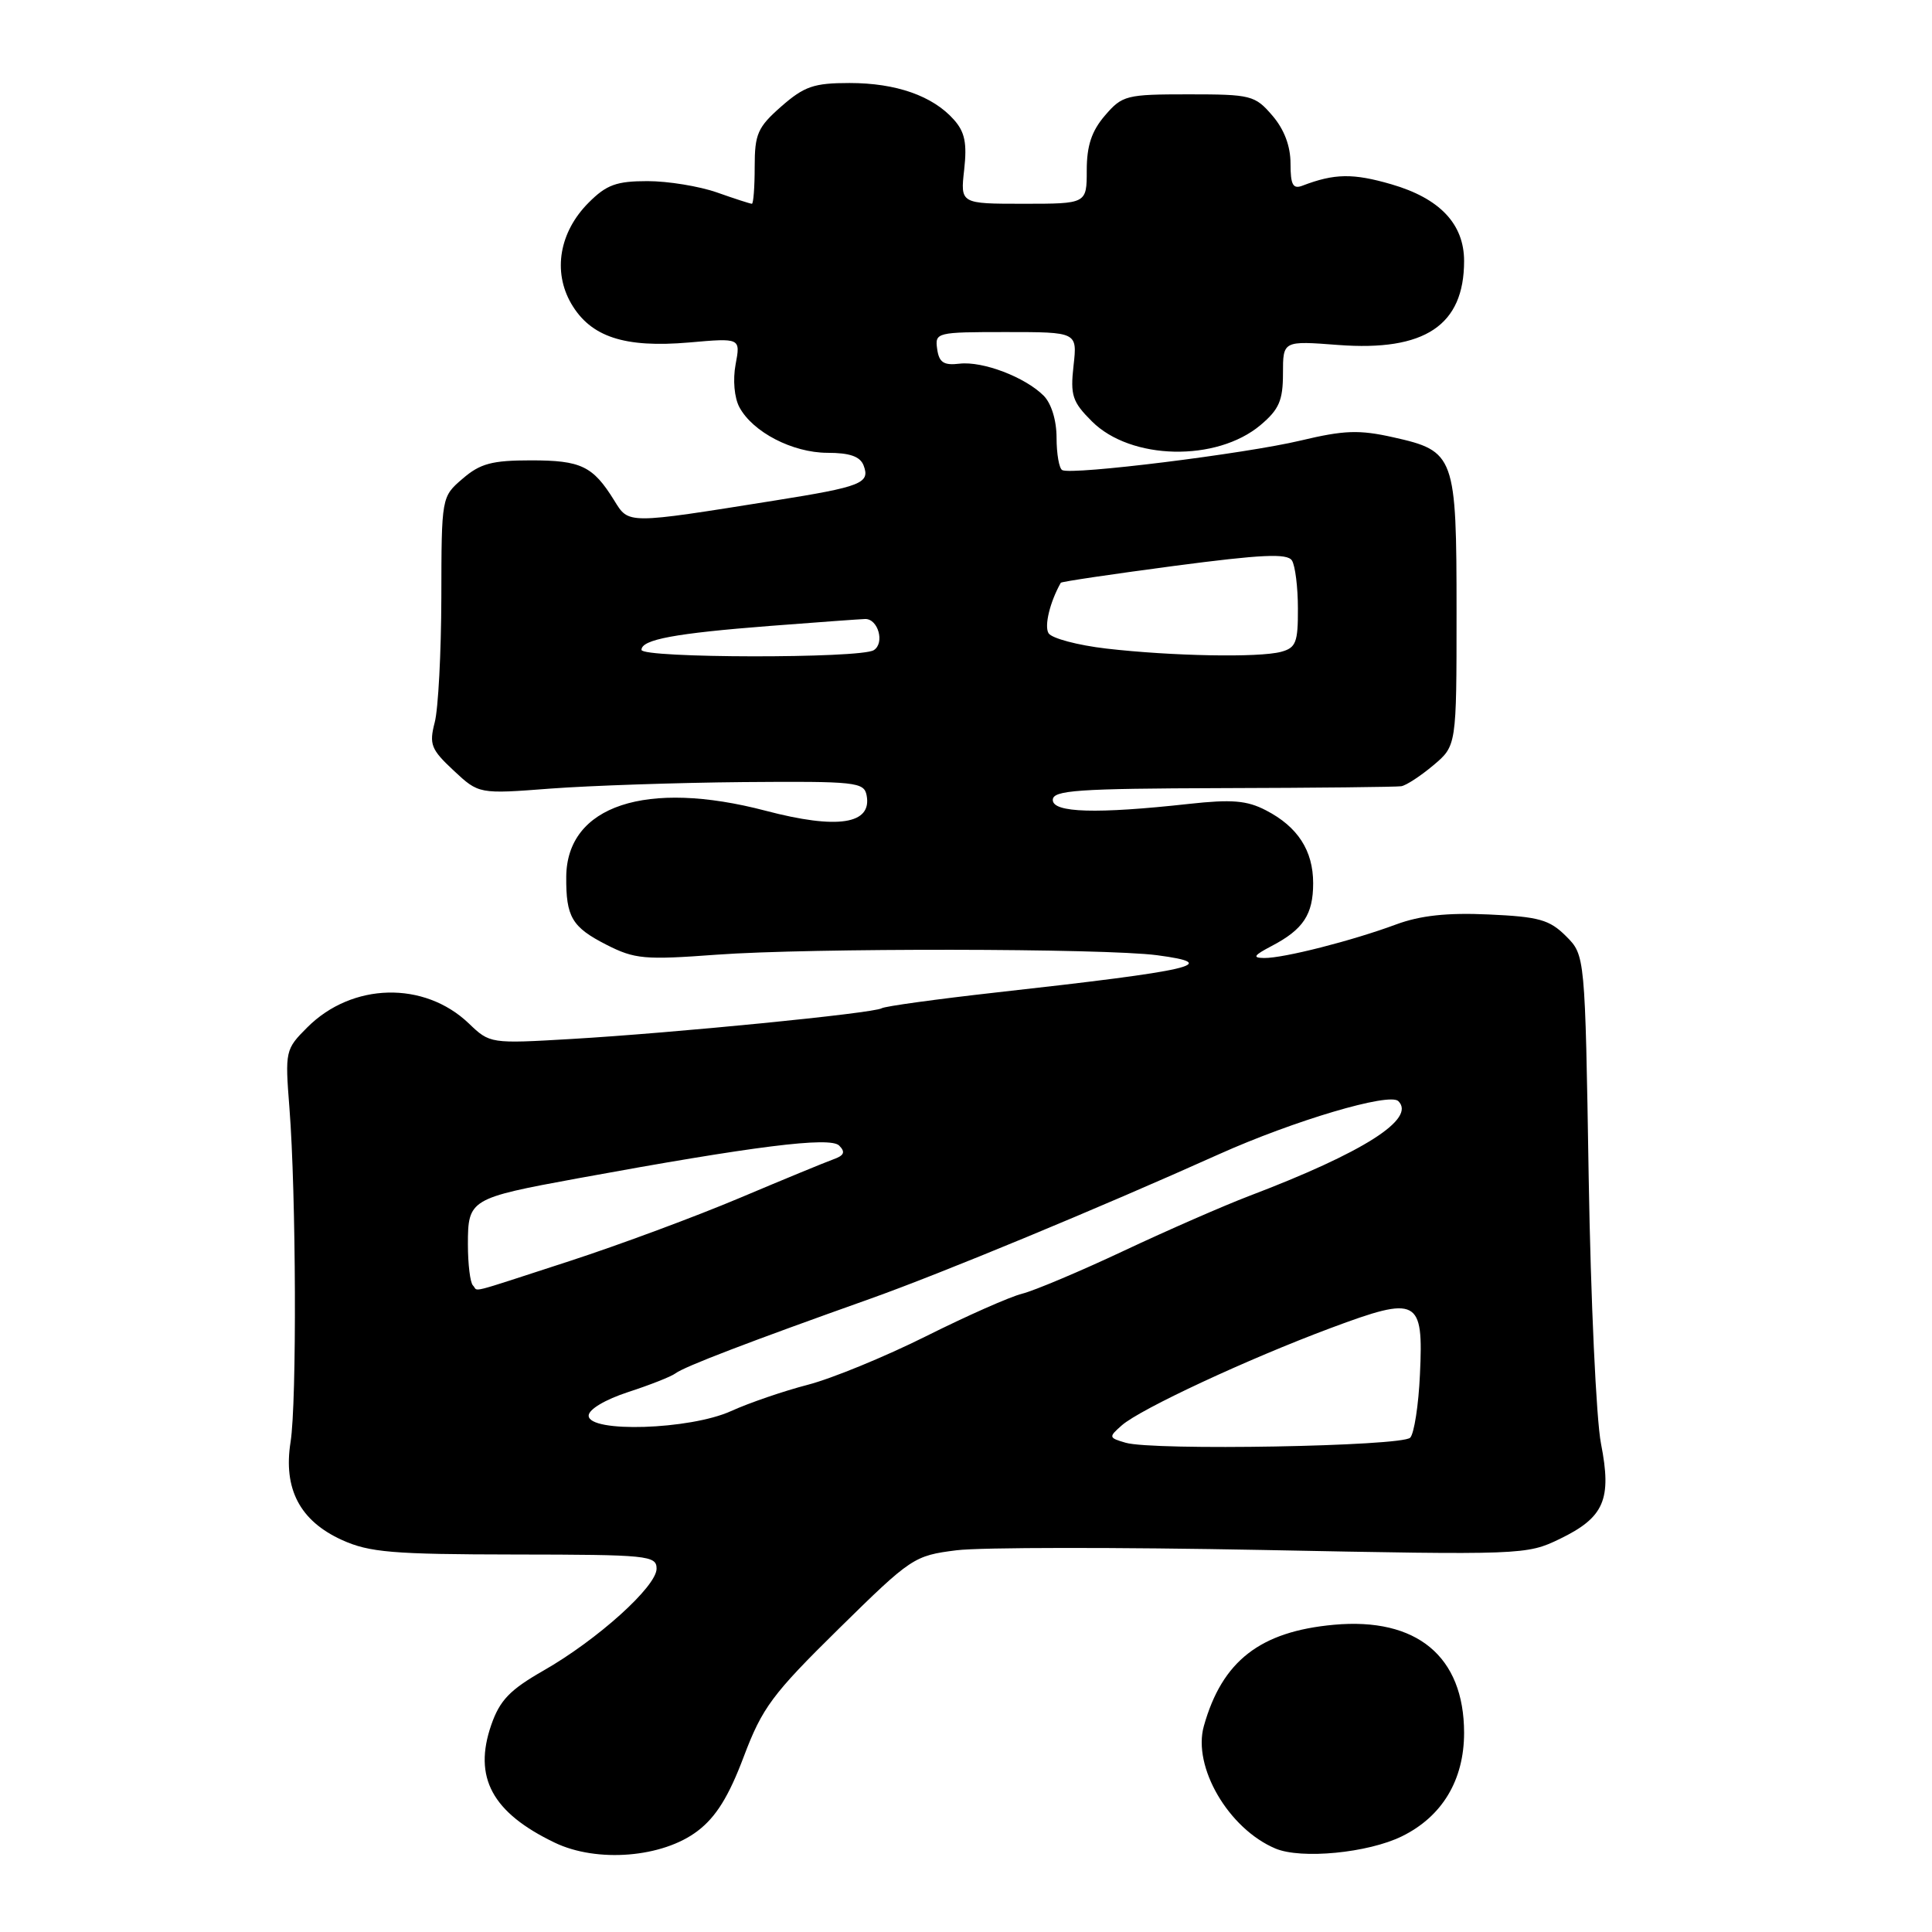 <?xml version="1.0" encoding="UTF-8" standalone="no"?>
<!DOCTYPE svg PUBLIC "-//W3C//DTD SVG 1.1//EN" "http://www.w3.org/Graphics/SVG/1.1/DTD/svg11.dtd" >
<svg xmlns="http://www.w3.org/2000/svg" xmlns:xlink="http://www.w3.org/1999/xlink" version="1.1" viewBox="0 0 256 256">
 <g >
 <path fill="currentColor"
d=" M 92.44 242.61 C 94.88 240.76 96.57 238.03 98.55 232.77 C 101.01 226.26 102.33 224.49 111.14 215.82 C 120.75 206.37 121.11 206.13 126.74 205.42 C 129.91 205.02 148.19 205.01 167.36 205.38 C 201.76 206.06 202.29 206.04 206.69 203.91 C 212.57 201.06 213.59 198.69 212.14 191.29 C 211.51 188.10 210.78 172.23 210.51 156.03 C 210.03 126.57 210.03 126.57 207.50 124.04 C 205.31 121.86 203.92 121.47 197.23 121.17 C 191.75 120.92 188.19 121.31 185.00 122.49 C 179.18 124.65 170.05 126.98 167.50 126.94 C 165.91 126.92 166.12 126.60 168.50 125.35 C 172.69 123.16 174.00 121.18 174.00 117.03 C 174.00 112.70 171.95 109.54 167.74 107.37 C 165.22 106.06 163.21 105.90 157.55 106.52 C 145.30 107.87 139.50 107.70 139.50 106.00 C 139.50 104.71 142.70 104.49 162.00 104.43 C 174.38 104.40 185.03 104.28 185.67 104.18 C 186.32 104.08 188.23 102.83 189.92 101.41 C 193.00 98.82 193.00 98.82 193.00 81.13 C 193.00 60.35 192.79 59.77 184.60 57.94 C 180.09 56.93 178.11 57.00 172.36 58.37 C 165.04 60.12 142.00 62.98 140.75 62.29 C 140.34 62.07 140.00 60.14 140.00 58.01 C 140.00 55.69 139.31 53.46 138.29 52.43 C 135.83 49.97 130.22 47.83 127.14 48.19 C 125.05 48.44 124.43 48.03 124.18 46.25 C 123.87 44.05 124.08 44.00 133.31 44.00 C 142.75 44.00 142.75 44.00 142.25 48.45 C 141.81 52.38 142.09 53.25 144.68 55.83 C 149.82 60.98 161.20 61.23 167.03 56.32 C 169.48 54.26 170.00 53.06 170.00 49.49 C 170.00 45.15 170.00 45.15 177.32 45.71 C 188.80 46.58 194.00 43.11 194.00 34.59 C 194.00 29.68 190.78 26.28 184.37 24.42 C 179.29 22.94 176.82 22.98 172.59 24.60 C 171.32 25.09 171.00 24.50 171.00 21.66 C 171.00 19.35 170.16 17.13 168.59 15.31 C 166.29 12.63 165.76 12.50 157.50 12.50 C 149.24 12.50 148.71 12.63 146.41 15.31 C 144.65 17.36 144.00 19.30 144.00 22.56 C 144.00 27.00 144.00 27.00 135.62 27.00 C 127.25 27.00 127.25 27.00 127.76 22.48 C 128.15 18.96 127.85 17.48 126.38 15.84 C 123.58 12.70 118.74 11.00 112.57 11.00 C 107.84 11.00 106.57 11.44 103.53 14.10 C 100.39 16.86 100.00 17.75 100.00 22.10 C 100.00 24.80 99.83 27.00 99.63 27.00 C 99.42 27.00 97.34 26.33 95.00 25.50 C 92.66 24.68 88.52 24.00 85.80 24.00 C 81.69 24.00 80.36 24.48 78.00 26.85 C 74.12 30.73 73.22 35.97 75.69 40.23 C 78.27 44.65 82.74 46.12 91.32 45.38 C 98.13 44.78 98.13 44.78 97.47 48.29 C 97.09 50.33 97.30 52.69 97.97 53.95 C 99.74 57.26 105.02 59.99 109.64 60.00 C 112.59 60.00 113.97 60.48 114.43 61.67 C 115.33 64.03 114.16 64.49 102.68 66.32 C 82.93 69.47 83.34 69.47 81.38 66.30 C 78.56 61.75 76.99 61.00 70.36 61.00 C 65.19 61.00 63.63 61.42 61.31 63.42 C 58.50 65.83 58.50 65.83 58.48 79.17 C 58.46 86.50 58.07 93.96 57.60 95.73 C 56.85 98.63 57.11 99.30 60.10 102.09 C 63.45 105.22 63.45 105.22 72.97 104.49 C 78.21 104.10 89.69 103.71 98.49 103.63 C 113.39 103.51 114.49 103.63 114.83 105.38 C 115.58 109.23 110.97 109.93 101.46 107.43 C 85.63 103.27 75.11 106.75 75.03 116.17 C 74.99 121.50 75.78 122.85 80.35 125.18 C 84.10 127.09 85.39 127.21 94.98 126.50 C 107.26 125.60 146.32 125.65 153.31 126.57 C 162.01 127.72 158.31 128.58 132.06 131.50 C 124.12 132.39 117.27 133.33 116.83 133.60 C 115.78 134.26 89.25 136.88 75.71 137.67 C 64.99 138.30 64.91 138.29 62.12 135.61 C 56.21 129.96 46.66 130.19 40.72 136.13 C 37.81 139.04 37.76 139.24 38.35 146.80 C 39.24 158.15 39.34 185.80 38.50 191.08 C 37.52 197.29 39.74 201.53 45.32 204.06 C 48.94 205.70 52.00 205.96 68.25 205.98 C 85.85 206.00 87.00 206.11 87.00 207.86 C 87.00 210.22 79.15 217.29 72.00 221.37 C 67.56 223.91 66.23 225.29 65.09 228.57 C 62.69 235.51 65.21 240.18 73.50 244.16 C 79.11 246.86 87.81 246.15 92.44 242.61 Z  M 185.76 243.32 C 191.10 240.70 194.00 235.87 194.00 229.60 C 193.99 219.48 187.73 214.29 176.75 215.29 C 166.97 216.18 161.94 220.09 159.52 228.70 C 157.99 234.11 162.79 242.32 169.00 244.94 C 172.42 246.38 181.26 245.53 185.76 243.32 Z  M 149.15 191.17 C 146.89 190.51 146.88 190.42 148.65 188.86 C 151.11 186.70 165.36 180.06 176.36 175.96 C 187.89 171.66 188.63 172.04 188.15 182.11 C 187.97 186.18 187.38 189.95 186.86 190.50 C 185.77 191.65 152.77 192.24 149.15 191.17 Z  M 78.00 187.58 C 78.00 186.75 80.19 185.45 83.25 184.45 C 86.14 183.51 88.95 182.40 89.50 181.98 C 90.69 181.08 99.23 177.81 115.37 172.07 C 124.82 168.70 145.59 160.10 161.50 152.95 C 171.46 148.48 184.09 144.74 185.28 145.90 C 187.69 148.25 180.65 152.72 165.50 158.48 C 162.20 159.74 154.75 162.99 148.95 165.72 C 143.15 168.45 137.07 171.01 135.45 171.42 C 133.83 171.82 128.08 174.37 122.68 177.07 C 117.27 179.77 110.24 182.66 107.04 183.49 C 103.84 184.32 99.26 185.89 96.86 186.98 C 91.41 189.45 78.00 189.88 78.00 187.58 Z  M 62.67 170.33 C 62.30 169.97 62.00 167.51 62.00 164.87 C 62.00 158.92 62.27 158.76 76.54 156.14 C 99.94 151.85 109.99 150.59 111.19 151.79 C 112.05 152.65 111.86 153.11 110.42 153.62 C 109.36 154.00 103.78 156.30 98.00 158.74 C 92.22 161.18 82.10 164.94 75.50 167.09 C 61.46 171.65 63.48 171.14 62.67 170.33 Z  M 85.00 86.11 C 85.00 84.74 89.43 83.92 102.00 82.94 C 108.33 82.45 114.01 82.04 114.64 82.02 C 116.36 81.99 117.26 85.22 115.78 86.15 C 114.03 87.27 85.00 87.22 85.00 86.11 Z  M 146.60 85.94 C 142.81 85.50 139.36 84.58 138.94 83.91 C 138.35 82.95 139.12 79.77 140.56 77.22 C 140.65 77.07 147.40 76.07 155.56 74.99 C 167.19 73.46 170.57 73.30 171.19 74.27 C 171.62 74.95 171.98 77.81 171.98 80.63 C 172.00 85.12 171.72 85.84 169.75 86.37 C 166.80 87.16 155.28 86.94 146.60 85.94 Z "/>
</g>
</svg>